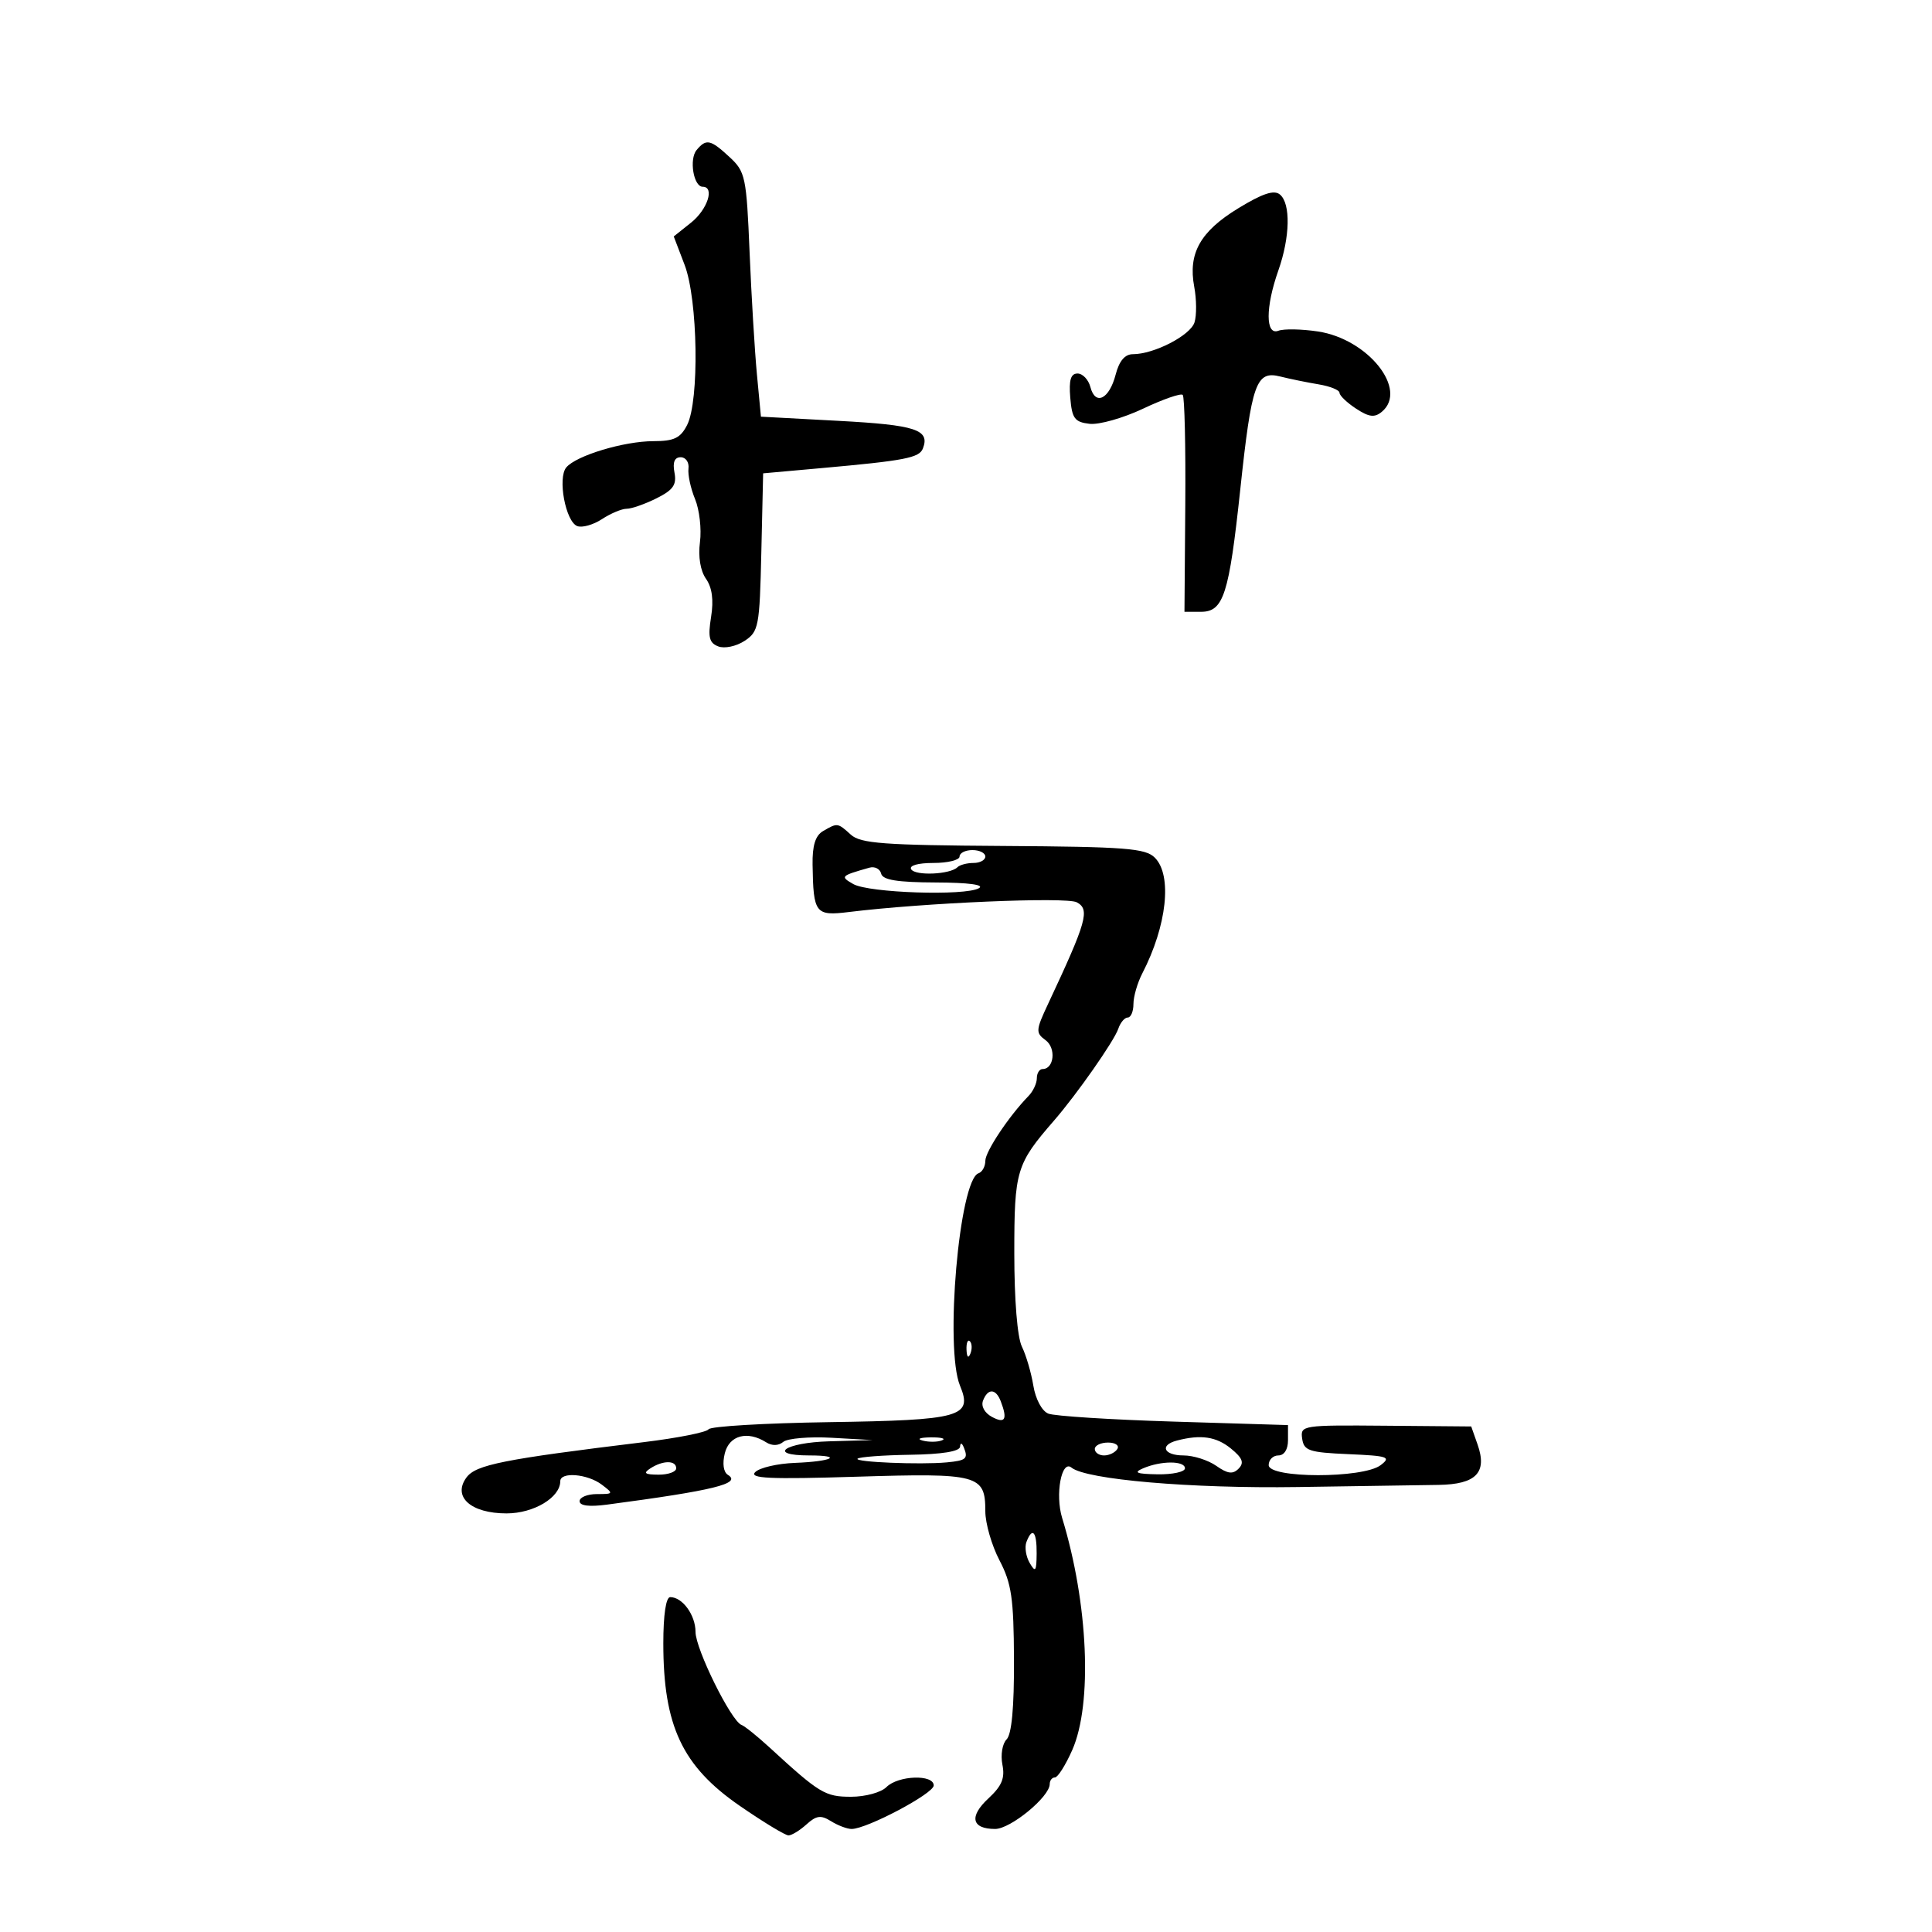 <svg xmlns="http://www.w3.org/2000/svg" width="300" height="300" viewBox="0 0 300 300" version="1.1">
	<path d="M 108.164 23.302 C 106.983 24.726, 107.697 29, 109.117 29 C 111.010 29, 109.864 32.534, 107.310 34.570 L 104.619 36.715 106.310 41.141 C 108.373 46.543, 108.615 62.238, 106.693 66 C 105.657 68.029, 104.671 68.501, 101.458 68.504 C 96.879 68.508, 89.454 70.748, 87.929 72.586 C 86.559 74.236, 87.825 80.996, 89.634 81.690 C 90.394 81.981, 92.121 81.495, 93.473 80.610 C 94.824 79.724, 96.551 79, 97.311 79 C 98.071 79, 100.154 78.271, 101.940 77.380 C 104.533 76.087, 105.096 75.280, 104.732 73.380 C 104.425 71.774, 104.741 71, 105.702 71 C 106.485 71, 107.027 71.787, 106.907 72.750 C 106.786 73.713, 107.246 75.850, 107.929 77.500 C 108.611 79.150, 108.954 82.155, 108.690 84.177 C 108.394 86.447, 108.752 88.628, 109.625 89.875 C 110.579 91.236, 110.837 93.170, 110.416 95.801 C 109.911 98.958, 110.126 99.834, 111.537 100.376 C 112.505 100.747, 114.318 100.366, 115.610 99.520 C 117.809 98.079, 117.954 97.314, 118.219 85.747 L 118.500 73.500 127.500 72.693 C 140.549 71.523, 142.749 71.097, 143.311 69.632 C 144.428 66.722, 142.210 65.994, 130.271 65.352 L 118.157 64.701 117.532 58.101 C 117.189 54.470, 116.677 45.942, 116.395 39.148 C 115.910 27.461, 115.743 26.667, 113.295 24.398 C 110.325 21.645, 109.658 21.502, 108.164 23.302 M 192.294 32.331 C 186.374 35.941, 184.466 39.337, 185.439 44.527 C 185.806 46.485, 185.825 48.975, 185.481 50.061 C 184.837 52.089, 179.194 55, 175.906 55 C 174.668 55, 173.785 56.050, 173.233 58.182 C 172.247 61.984, 170.086 63.046, 169.317 60.105 C 169.014 58.947, 168.117 58, 167.323 58 C 166.266 58, 165.962 59.005, 166.190 61.750 C 166.457 64.981, 166.871 65.543, 169.185 65.810 C 170.661 65.981, 174.403 64.922, 177.499 63.457 C 180.595 61.993, 183.364 61.030, 183.652 61.319 C 183.941 61.607, 184.120 69.304, 184.050 78.422 L 183.923 95 186.486 95 C 189.991 95, 190.845 92.340, 192.589 76 C 194.353 59.483, 195.044 57.524, 198.779 58.460 C 200.276 58.836, 202.963 59.385, 204.750 59.681 C 206.537 59.977, 208 60.568, 208 60.994 C 208 61.421, 209.155 62.527, 210.567 63.452 C 212.582 64.772, 213.442 64.878, 214.567 63.944 C 218.700 60.515, 212.435 52.638, 204.646 51.470 C 202.104 51.088, 199.344 51.038, 198.512 51.357 C 196.494 52.131, 196.488 47.702, 198.500 42 C 200.328 36.818, 200.436 31.607, 198.745 30.203 C 197.836 29.449, 196.057 30.035, 192.294 32.331 M 127.804 129.050 C 126.611 129.746, 126.128 131.295, 126.176 134.270 C 126.299 141.867, 126.602 142.259, 131.847 141.614 C 143.455 140.186, 165.584 139.242, 167.198 140.106 C 169.278 141.219, 168.758 143.061, 162.741 155.896 C 160.826 159.980, 160.799 160.380, 162.357 161.519 C 164.022 162.737, 163.684 166, 161.893 166 C 161.402 166, 161 166.643, 161 167.429 C 161 168.214, 160.421 169.452, 159.714 170.179 C 156.660 173.316, 153 178.812, 153 180.261 C 153 181.126, 152.526 181.991, 151.947 182.184 C 148.953 183.182, 146.671 209.377, 149.073 215.175 C 151.076 220.012, 149.234 220.524, 128.717 220.832 C 118.727 220.983, 110.316 221.480, 110.026 221.939 C 109.737 222.397, 105.225 223.294, 100 223.931 C 78.099 226.601, 73.879 227.443, 72.427 229.430 C 70.236 232.427, 73.113 235, 78.655 235 C 82.882 235, 87 232.532, 87 230 C 87 228.505, 91.223 228.854, 93.441 230.532 C 95.303 231.940, 95.272 232, 92.691 232 C 91.211 232, 90 232.495, 90 233.101 C 90 233.817, 91.483 234.005, 94.250 233.638 C 110.864 231.434, 115.208 230.365, 113.026 229.016 C 112.337 228.590, 112.149 227.256, 112.550 225.655 C 113.250 222.869, 116.066 222.124, 118.966 223.958 C 119.882 224.537, 120.882 224.513, 121.629 223.893 C 122.287 223.347, 125.677 223.061, 129.163 223.257 L 135.500 223.615 128.750 223.807 C 121.843 224.004, 119.037 226, 125.667 226 C 131.022 226, 129.215 226.938, 123.439 227.156 C 120.730 227.259, 117.956 227.901, 117.273 228.585 C 116.283 229.574, 119.490 229.720, 133.030 229.303 C 151.971 228.719, 153 228.995, 153 234.662 C 153 236.542, 153.990 239.974, 155.201 242.290 C 157.075 245.875, 157.409 248.162, 157.451 257.697 C 157.483 265.110, 157.096 269.299, 156.304 270.093 C 155.642 270.756, 155.352 272.508, 155.653 274.014 C 156.072 276.110, 155.571 277.317, 153.474 279.262 C 150.443 282.072, 150.871 284, 154.525 284 C 156.920 284, 163 279.003, 163 277.034 C 163 276.465, 163.363 276, 163.808 276 C 164.252 276, 165.461 274.087, 166.496 271.750 C 169.666 264.585, 168.986 248.955, 164.927 235.701 C 163.816 232.074, 164.830 226.618, 166.378 227.888 C 168.652 229.753, 184.970 231.155, 201.500 230.906 C 210.850 230.765, 220.698 230.616, 223.384 230.575 C 229.216 230.486, 230.972 228.665, 229.437 224.303 L 228.450 221.500 215.173 221.386 C 202.200 221.275, 201.904 221.321, 202.198 223.386 C 202.467 225.269, 203.252 225.533, 209.375 225.799 C 215.557 226.067, 216.061 226.240, 214.375 227.517 C 211.637 229.590, 197 229.576, 197 227.500 C 197 226.675, 197.675 226, 198.500 226 C 199.409 226, 200 225.071, 200 223.643 L 200 221.287 182.250 220.745 C 172.488 220.447, 163.725 219.889, 162.777 219.505 C 161.785 219.103, 160.800 217.258, 160.455 215.153 C 160.126 213.144, 159.326 210.419, 158.678 209.099 C 157.971 207.658, 157.500 201.858, 157.500 194.599 C 157.500 181.755, 157.796 180.765, 163.671 174 C 167.208 169.927, 173.012 161.634, 173.645 159.750 C 173.969 158.787, 174.631 158, 175.117 158 C 175.602 158, 176 157.057, 176 155.904 C 176 154.752, 176.618 152.614, 177.373 151.154 C 181.203 143.747, 182.053 135.910, 179.322 133.179 C 177.862 131.719, 174.794 131.482, 155.772 131.360 C 137.204 131.241, 133.631 130.976, 132.121 129.610 C 130.062 127.747, 130.043 127.744, 127.804 129.050 M 149 133 C 149 133.550, 147.173 134, 144.941 134 C 142.528 134, 141.129 134.400, 141.491 134.986 C 142.136 136.030, 147.547 135.786, 148.671 134.663 C 149.035 134.298, 150.158 134, 151.167 134 C 152.175 134, 153 133.550, 153 133 C 153 132.450, 152.100 132, 151 132 C 149.900 132, 149 132.450, 149 133 M 135 134.733 C 130.527 136.002, 130.434 136.097, 132.500 137.278 C 134.898 138.650, 149.874 139.145, 152 137.923 C 152.933 137.387, 150.411 137.049, 145.323 137.030 C 139.316 137.008, 137.061 136.643, 136.823 135.653 C 136.645 134.913, 135.825 134.499, 135 134.733 M 150.079 209.583 C 150.127 210.748, 150.364 210.985, 150.683 210.188 C 150.972 209.466, 150.936 208.603, 150.604 208.271 C 150.272 207.939, 150.036 208.529, 150.079 209.583 M 152.644 217.485 C 152.309 218.357, 152.884 219.402, 154.037 220.020 C 156.084 221.115, 156.477 220.407, 155.393 217.582 C 154.630 215.593, 153.387 215.549, 152.644 217.485 M 143.269 223.693 C 144.242 223.947, 145.592 223.930, 146.269 223.656 C 146.946 223.382, 146.150 223.175, 144.500 223.195 C 142.850 223.215, 142.296 223.439, 143.269 223.693 M 182.750 223.689 C 179.998 224.408, 180.706 226, 183.777 226 C 185.305 226, 187.593 226.727, 188.862 227.616 C 190.639 228.861, 191.436 228.959, 192.334 228.045 C 193.225 227.138, 192.944 226.403, 191.139 224.929 C 188.867 223.072, 186.467 222.718, 182.750 223.689 M 149.079 224.641 C 149.028 225.378, 146.287 225.822, 141.327 225.896 C 137.108 225.960, 133.433 226.234, 133.161 226.506 C 132.630 227.037, 142.876 227.462, 146.993 227.080 C 150.012 226.799, 150.361 226.506, 149.683 224.813 C 149.370 224.029, 149.126 223.960, 149.079 224.641 M 170 225 C 170 225.550, 170.648 226, 171.441 226 C 172.234 226, 173.160 225.550, 173.500 225 C 173.840 224.450, 173.191 224, 172.059 224 C 170.927 224, 170 224.450, 170 225 M 101 228 C 99.831 228.755, 100.107 228.973, 102.250 228.985 C 103.763 228.993, 105 228.550, 105 228 C 105 226.736, 102.957 226.736, 101 228 M 177.500 228 C 175.951 228.666, 176.458 228.875, 179.750 228.930 C 182.088 228.968, 184 228.550, 184 228 C 184 226.802, 180.289 226.802, 177.500 228 M 159.385 239.439 C 159.081 240.231, 159.307 241.693, 159.886 242.689 C 160.781 244.228, 160.944 244.012, 160.970 241.250 C 161.002 237.822, 160.309 237.030, 159.385 239.439 M 103 255.179 C 103 267.999, 105.944 274.256, 114.874 280.413 C 118.533 282.936, 121.935 285, 122.435 285 C 122.934 285, 124.191 284.232, 125.227 283.294 C 126.766 281.902, 127.466 281.810, 129.042 282.794 C 130.104 283.457, 131.541 284.001, 132.236 284.001 C 134.593 284.004, 144.974 278.508, 144.987 277.250 C 145.005 275.488, 139.467 275.676, 137.643 277.500 C 136.811 278.332, 134.367 279, 132.156 279 C 128.120 279, 127.262 278.481, 119.491 271.342 C 117.600 269.605, 115.640 268.030, 115.136 267.842 C 113.529 267.243, 108 256.056, 108 253.406 C 108 250.788, 105.974 248, 104.071 248 C 103.409 248, 103 250.741, 103 255.179" stroke="none" fill="black" fill-rule="evenodd"/>
</svg>